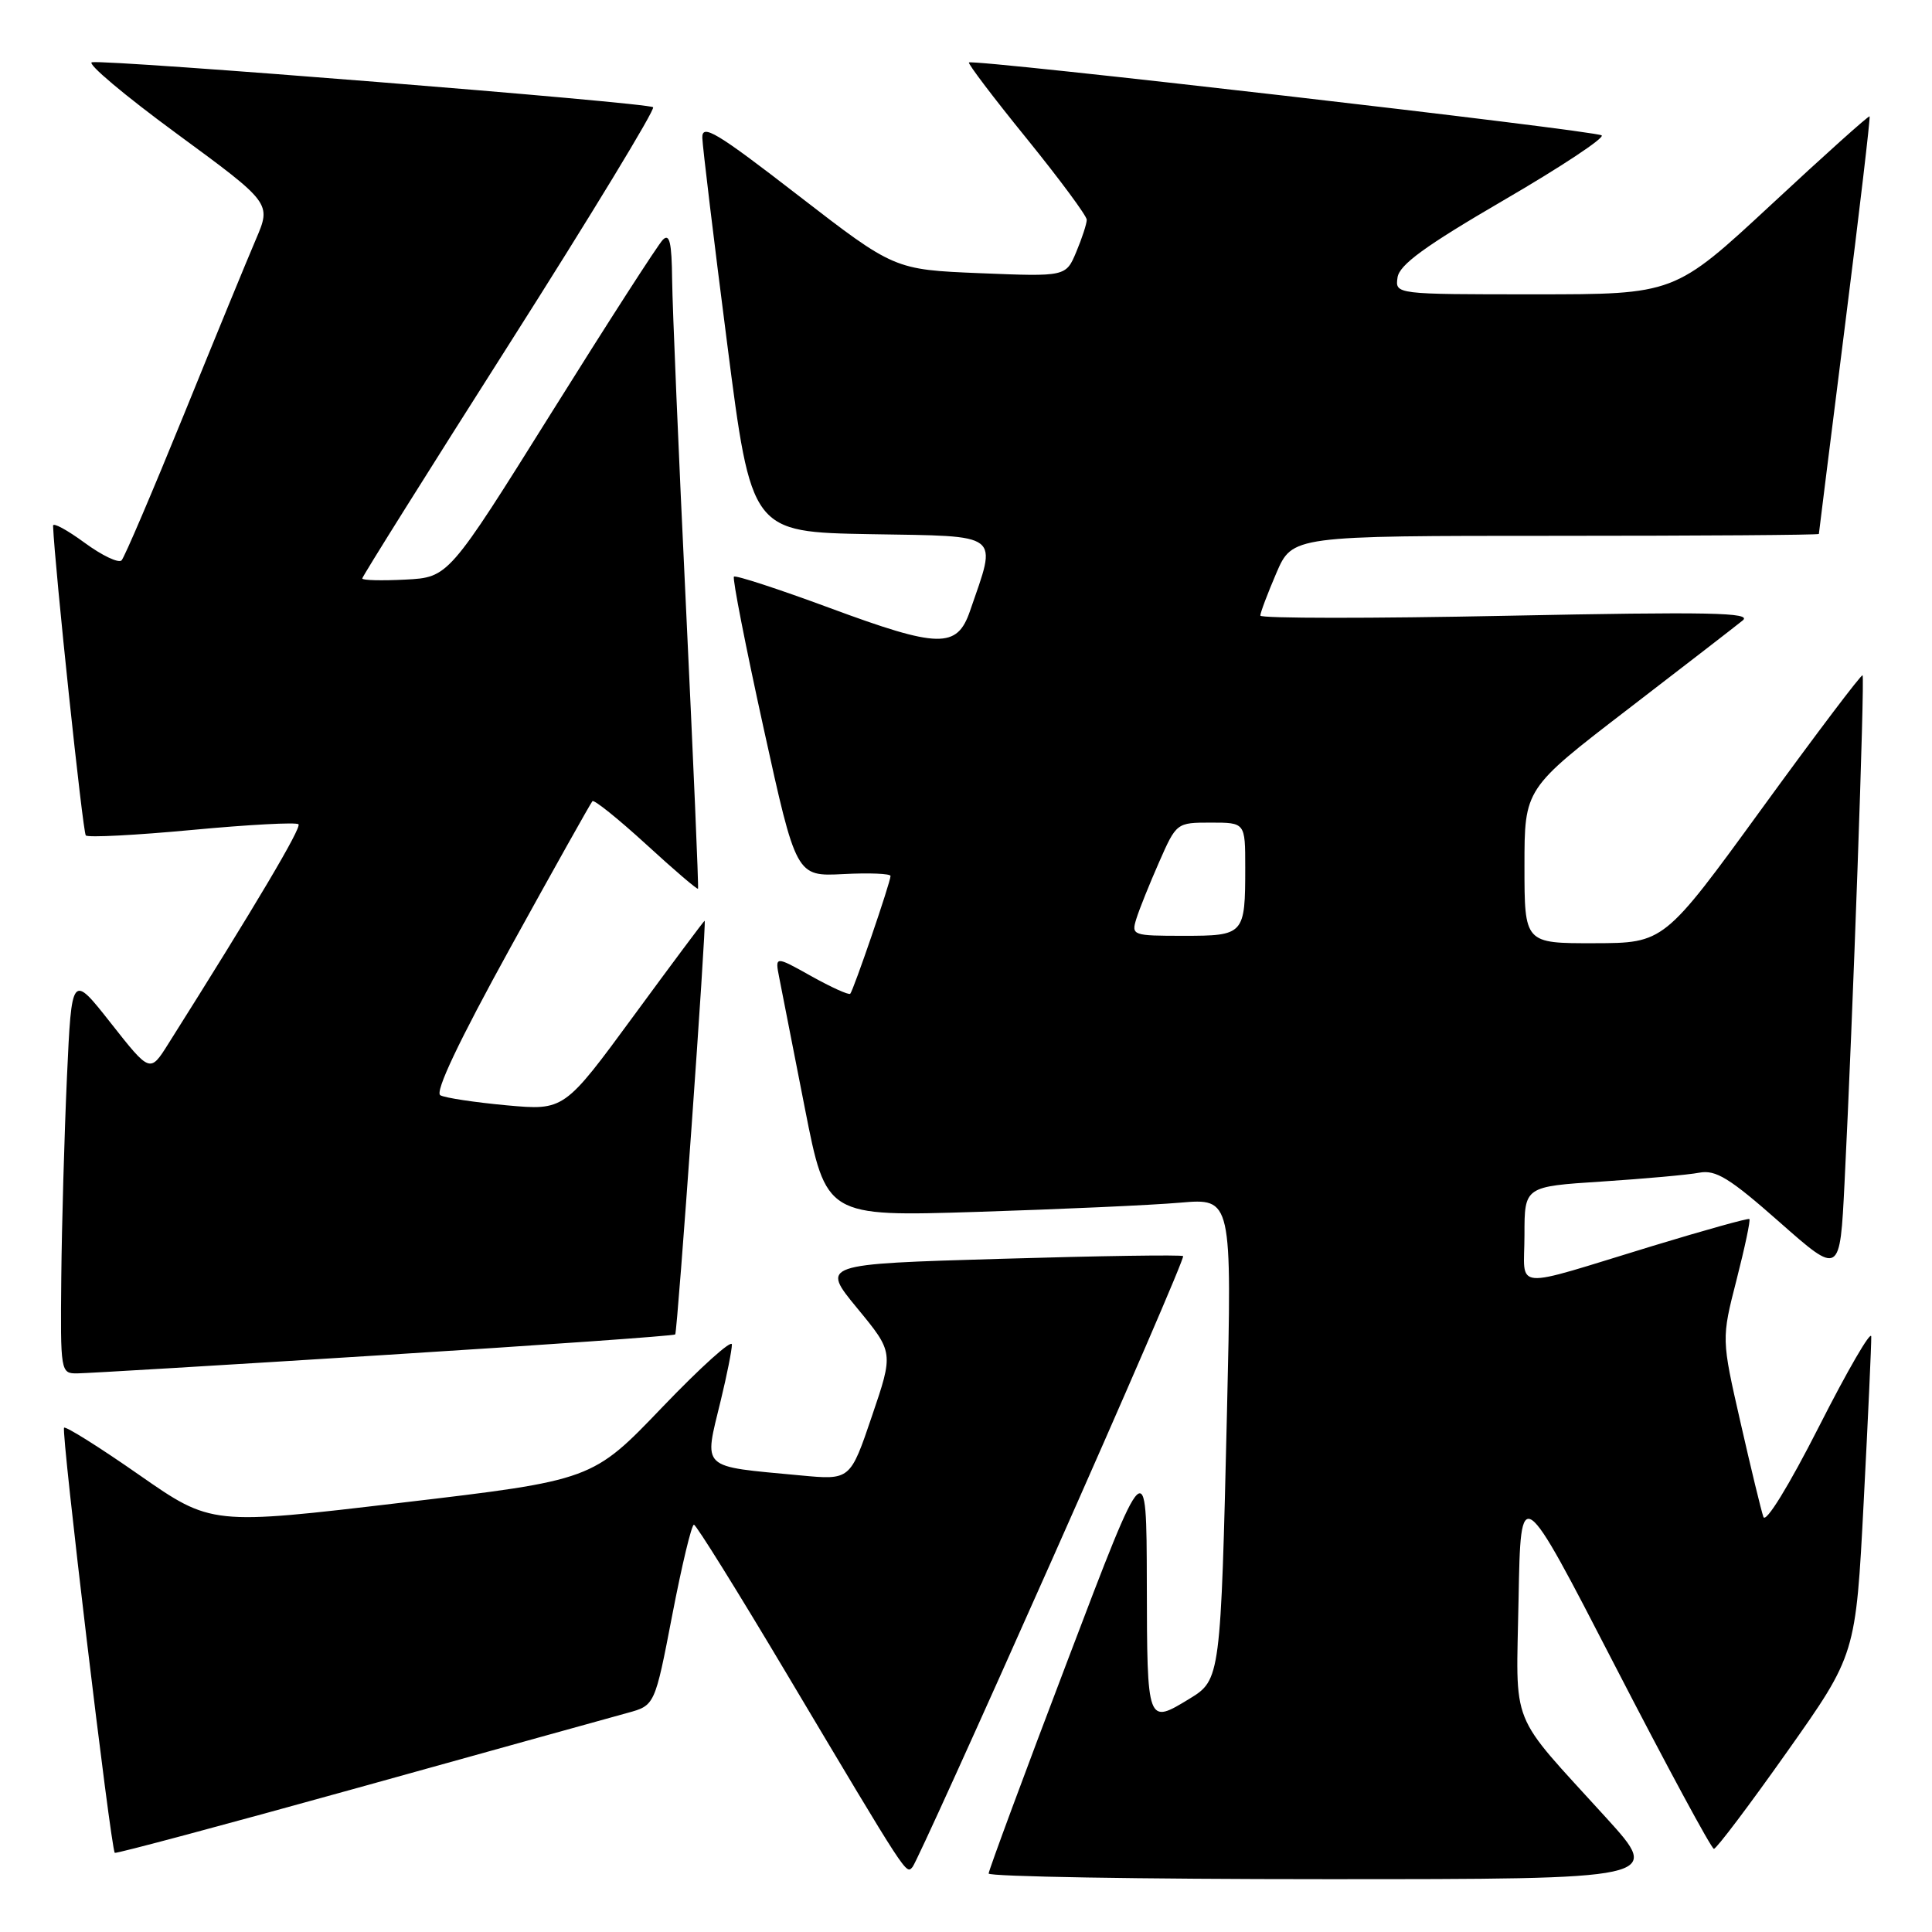 <?xml version="1.0" encoding="UTF-8" standalone="no"?>
<!DOCTYPE svg PUBLIC "-//W3C//DTD SVG 1.1//EN" "http://www.w3.org/Graphics/SVG/1.1/DTD/svg11.dtd" >
<svg xmlns="http://www.w3.org/2000/svg" xmlns:xlink="http://www.w3.org/1999/xlink" version="1.1" viewBox="0 0 256 256">
 <g >
 <path fill="currentColor"
d=" M 212.86 240.90 C 199.77 226.49 200.91 229.33 201.22 211.81 C 201.50 196.50 201.50 196.50 214.00 220.73 C 220.88 234.06 226.77 244.97 227.10 244.98 C 227.43 244.99 231.79 239.21 236.80 232.12 C 245.90 219.25 245.90 219.25 246.95 198.98 C 247.53 187.83 247.98 177.99 247.95 177.10 C 247.92 176.22 244.81 181.57 241.04 189.00 C 237.01 196.93 233.96 201.88 233.66 201.00 C 233.37 200.18 232.00 194.53 230.62 188.45 C 228.10 177.40 228.10 177.40 230.10 169.59 C 231.20 165.29 231.97 161.66 231.80 161.53 C 231.64 161.39 225.88 163.00 219.00 165.09 C 199.91 170.91 202.00 171.09 202.00 163.63 C 202.00 157.22 202.00 157.22 212.25 156.56 C 217.89 156.19 223.69 155.67 225.15 155.39 C 227.35 154.97 229.17 156.09 235.80 161.94 C 243.80 169.00 243.80 169.00 244.41 156.75 C 245.51 134.88 247.11 89.78 246.80 89.48 C 246.64 89.32 240.65 97.24 233.50 107.08 C 220.50 124.96 220.50 124.96 211.25 124.98 C 202.00 125.00 202.00 125.00 202.00 114.75 C 202.00 104.50 202.00 104.50 215.67 94.00 C 223.19 88.22 230.05 82.92 230.92 82.21 C 232.21 81.16 226.52 81.05 199.75 81.59 C 181.74 81.96 167.00 81.95 167.00 81.57 C 167.00 81.18 167.96 78.65 169.12 75.94 C 171.25 71.00 171.25 71.00 206.12 71.00 C 225.31 71.00 241.00 70.89 241.01 70.75 C 241.01 70.61 242.58 58.15 244.48 43.06 C 246.39 27.97 247.85 15.53 247.73 15.42 C 247.60 15.30 241.74 20.56 234.70 27.11 C 221.89 39.00 221.89 39.00 203.38 39.00 C 184.86 39.00 184.86 39.00 185.18 36.77 C 185.42 35.08 188.83 32.60 199.23 26.54 C 206.78 22.15 212.63 18.28 212.23 17.94 C 211.46 17.30 128.89 7.78 128.39 8.28 C 128.23 8.44 131.67 12.98 136.05 18.37 C 140.42 23.77 144.00 28.60 144.00 29.12 C 144.00 29.64 143.38 31.55 142.62 33.36 C 141.24 36.66 141.24 36.66 129.87 36.20 C 118.50 35.73 118.50 35.73 105.75 25.88 C 94.93 17.51 93.01 16.36 93.06 18.26 C 93.10 19.49 94.58 31.75 96.35 45.50 C 99.56 70.50 99.56 70.50 115.36 70.78 C 132.94 71.08 132.14 70.47 128.53 80.96 C 126.81 85.96 124.41 85.91 109.95 80.56 C 103.19 78.06 97.47 76.19 97.25 76.41 C 97.03 76.63 98.80 85.66 101.18 96.48 C 105.50 116.14 105.50 116.14 111.75 115.82 C 115.19 115.64 118.00 115.76 118.00 116.07 C 118.00 116.90 113.08 131.25 112.66 131.68 C 112.46 131.87 110.14 130.82 107.49 129.34 C 102.68 126.65 102.68 126.65 103.26 129.58 C 103.58 131.18 105.11 138.96 106.65 146.86 C 109.47 161.21 109.47 161.21 129.48 160.58 C 140.49 160.23 152.59 159.69 156.37 159.36 C 163.24 158.77 163.24 158.77 162.58 187.14 C 161.76 222.18 161.71 222.60 157.65 225.07 C 151.99 228.52 152.00 228.56 151.96 209.75 C 151.92 192.50 151.92 192.50 141.47 220.00 C 135.71 235.12 131.01 247.84 131.00 248.25 C 131.00 248.66 151.07 249.00 175.61 249.00 C 220.21 249.00 220.21 249.00 212.86 240.90 Z  M 139.41 206.64 C 149.15 184.72 156.97 166.63 156.77 166.44 C 156.58 166.25 145.70 166.41 132.60 166.80 C 108.77 167.50 108.77 167.50 113.59 173.35 C 118.41 179.20 118.41 179.20 115.53 187.66 C 112.66 196.12 112.66 196.12 106.08 195.50 C 92.61 194.23 93.26 194.85 95.52 185.50 C 96.32 182.20 96.98 178.90 96.98 178.16 C 96.99 177.42 92.84 181.16 87.75 186.47 C 78.50 196.13 78.50 196.13 53.25 199.11 C 28.01 202.10 28.01 202.10 18.45 195.44 C 13.19 191.77 8.71 188.96 8.49 189.18 C 8.07 189.60 14.69 245.04 15.21 245.51 C 15.37 245.65 29.90 241.76 47.50 236.87 C 65.10 231.97 81.14 227.52 83.14 226.97 C 86.77 225.98 86.77 225.98 89.08 213.99 C 90.35 207.40 91.64 202.01 91.95 202.03 C 92.25 202.04 97.78 210.93 104.24 221.78 C 120.45 248.99 120.04 248.37 120.92 247.38 C 121.35 246.90 129.67 228.57 139.41 206.64 Z  M 50.85 179.55 C 71.94 178.23 89.32 177.00 89.47 176.82 C 89.77 176.48 93.65 122.00 93.37 122.00 C 93.28 122.00 89.06 127.66 83.99 134.57 C 74.76 147.15 74.76 147.15 67.13 146.46 C 62.93 146.07 58.98 145.48 58.35 145.13 C 57.59 144.72 60.78 137.99 67.64 125.54 C 73.39 115.11 78.28 106.39 78.50 106.16 C 78.73 105.93 81.93 108.51 85.62 111.88 C 89.30 115.26 92.39 117.90 92.49 117.76 C 92.59 117.62 91.87 100.85 90.90 80.50 C 89.92 60.15 89.10 40.60 89.06 37.05 C 89.01 32.13 88.72 30.88 87.83 31.77 C 87.19 32.41 80.54 42.74 73.05 54.72 C 59.43 76.50 59.43 76.50 53.72 76.80 C 50.57 76.96 48.00 76.90 48.00 76.65 C 48.00 76.40 56.79 62.38 67.54 45.48 C 78.29 28.57 86.84 14.50 86.54 14.21 C 85.93 13.60 14.25 7.86 12.18 8.25 C 11.46 8.39 16.51 12.64 23.42 17.71 C 35.96 26.92 35.96 26.92 33.91 31.71 C 32.78 34.34 28.47 44.83 24.34 55.00 C 20.20 65.17 16.50 73.84 16.11 74.25 C 15.72 74.66 13.51 73.61 11.20 71.91 C 8.89 70.22 7.02 69.20 7.03 69.66 C 7.26 75.21 10.97 110.30 11.37 110.70 C 11.66 111.00 18.01 110.67 25.47 109.97 C 32.93 109.27 39.26 108.93 39.55 109.22 C 39.99 109.65 33.86 119.99 22.29 138.33 C 19.88 142.16 19.88 142.16 14.69 135.57 C 9.50 128.98 9.50 128.98 8.87 142.74 C 8.53 150.31 8.19 162.24 8.12 169.25 C 8.00 181.85 8.03 182.00 10.25 181.98 C 11.49 181.97 29.76 180.88 50.85 179.55 Z  M 150.57 121.75 C 150.95 120.51 152.31 117.14 153.58 114.25 C 155.88 109.02 155.91 109.00 160.44 109.00 C 165.00 109.00 165.00 109.00 165.00 114.92 C 165.00 123.86 164.88 124.00 156.83 124.00 C 150.07 124.00 149.89 123.94 150.57 121.75 Z "/>
</g>
</svg>